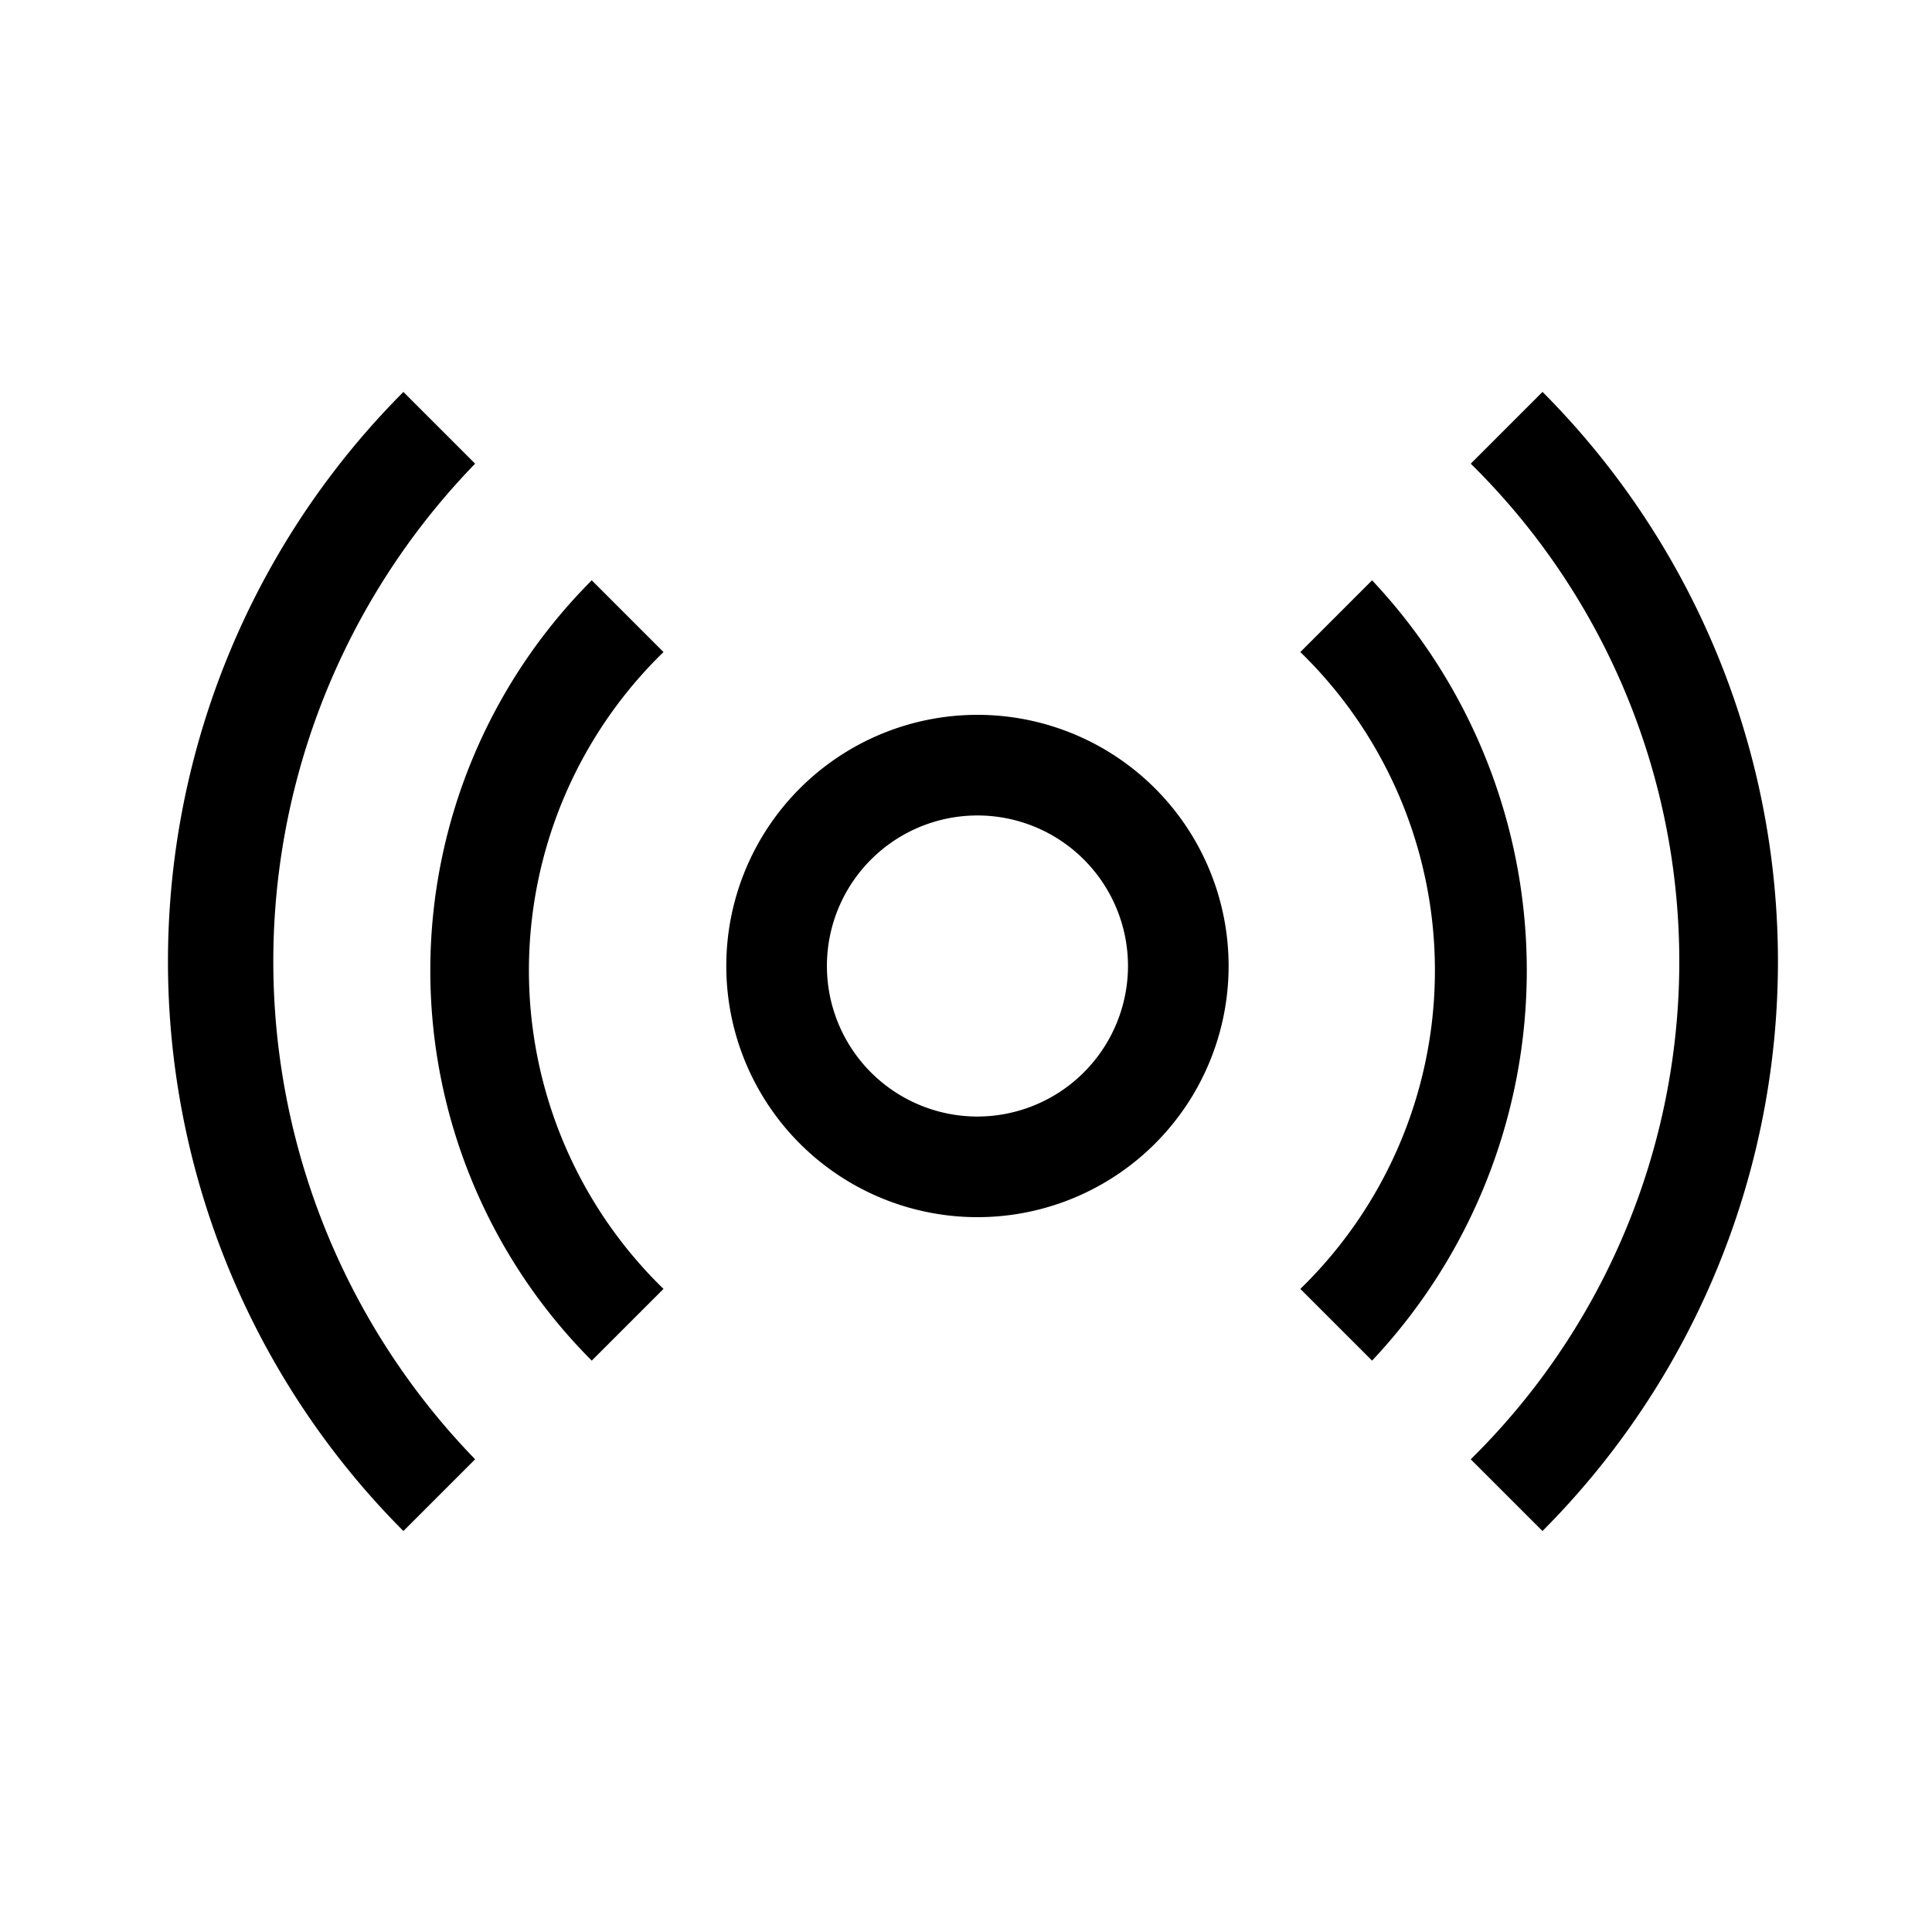 <svg id="Layer_1" data-name="Layer 1" xmlns="http://www.w3.org/2000/svg" viewBox="0 0 21.6 21.6">
  <path d="M15.34,15.212l-.802-.802a4.964,4.964,0,0,0,0-7.12l.802-.802A6.365,6.365,0,0,1,15.34,15.212Zm1.905-10.83-.802.802a7.808,7.808,0,0,1,0,11.131l.802.802A9.018,9.018,0,0,0,17.246,4.382ZM5.312,5.184,4.51,4.382a9.018,9.018,0,0,0,0,12.735l.802-.802A7.992,7.992,0,0,1,5.312,5.184ZM6.616,6.488a6.173,6.173,0,0,0,0,8.724l.802-.802a4.964,4.964,0,0,1,0-7.12Zm7.12,4.312a2.808,2.808,0,1,1-2.808-2.808A2.808,2.808,0,0,1,13.736,10.8Zm-1.125,0a1.683,1.683,0,1,0-1.683,1.683A1.685,1.685,0,0,0,12.611,10.8Z"/>
</svg>
